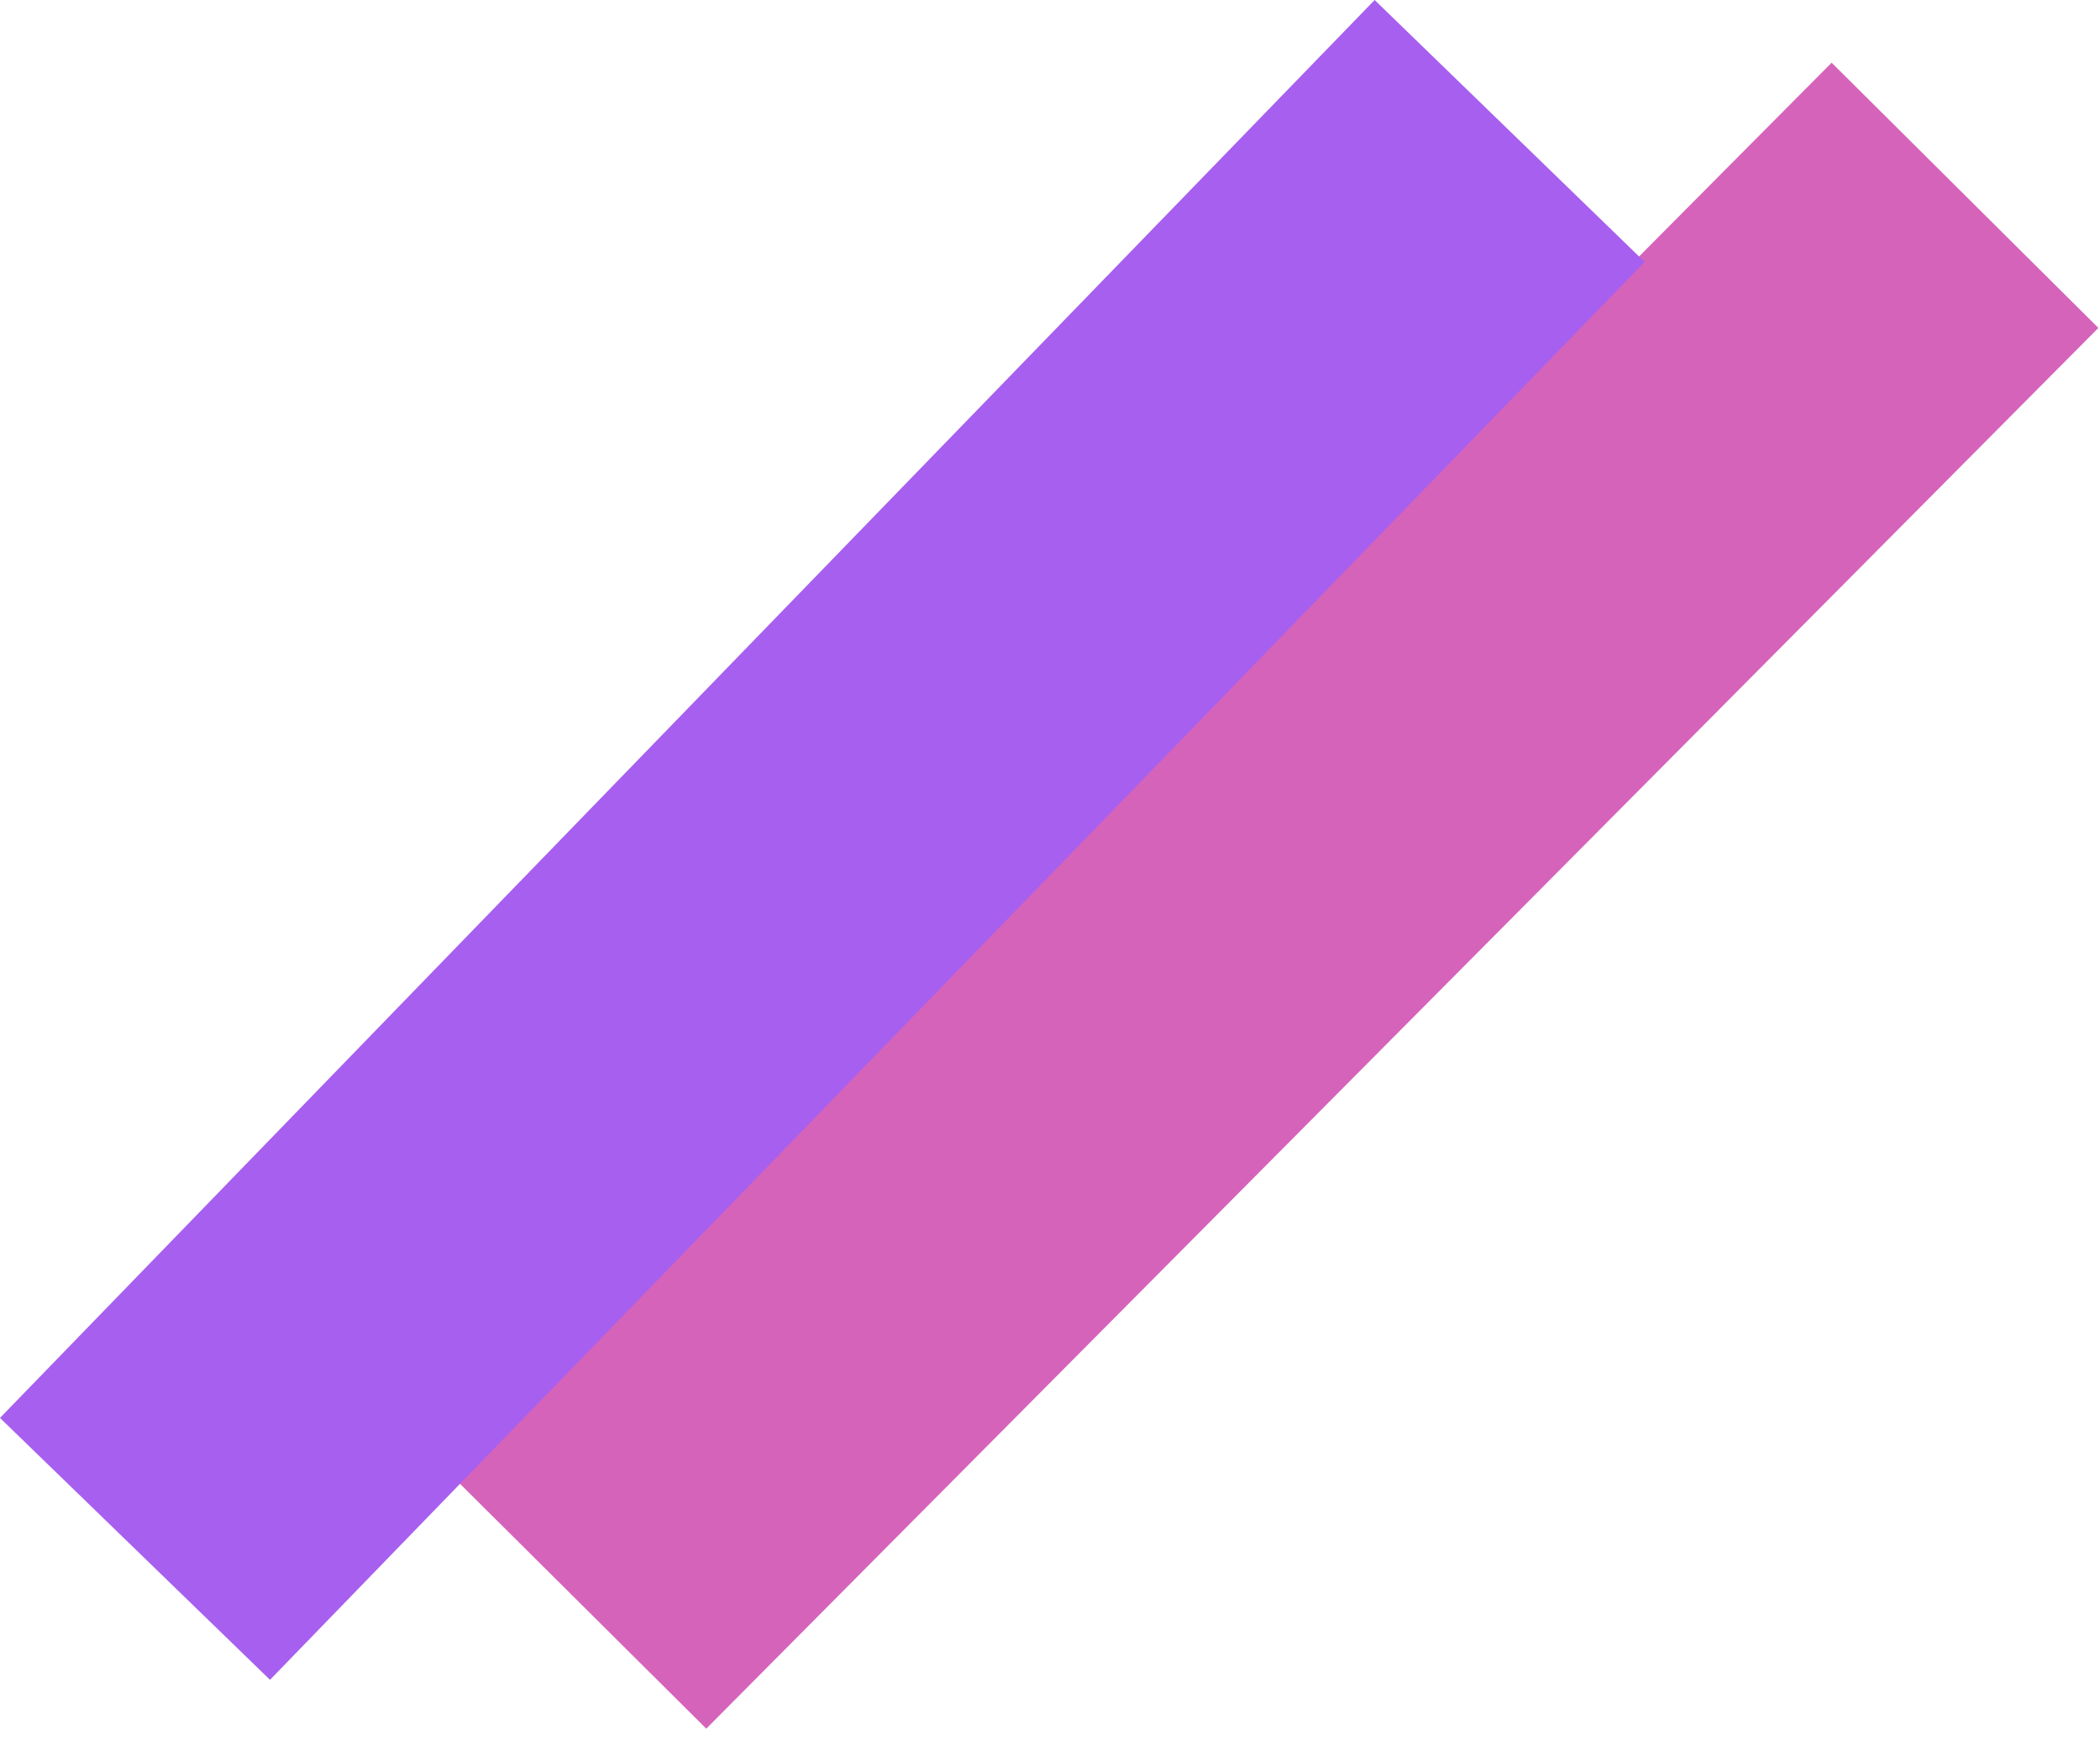 <svg width="67" height="56" viewBox="0 0 67 56" fill="none" xmlns="http://www.w3.org/2000/svg">
<line x1="62.693" y1="6.23" x2="18.278" y2="50.91" stroke="#D663BA" stroke-width="12"/>
<line x1="48.165" y1="4.177" x2="4.307" y2="49.405" stroke="#A75FEF" stroke-width="12"/>
</svg>
